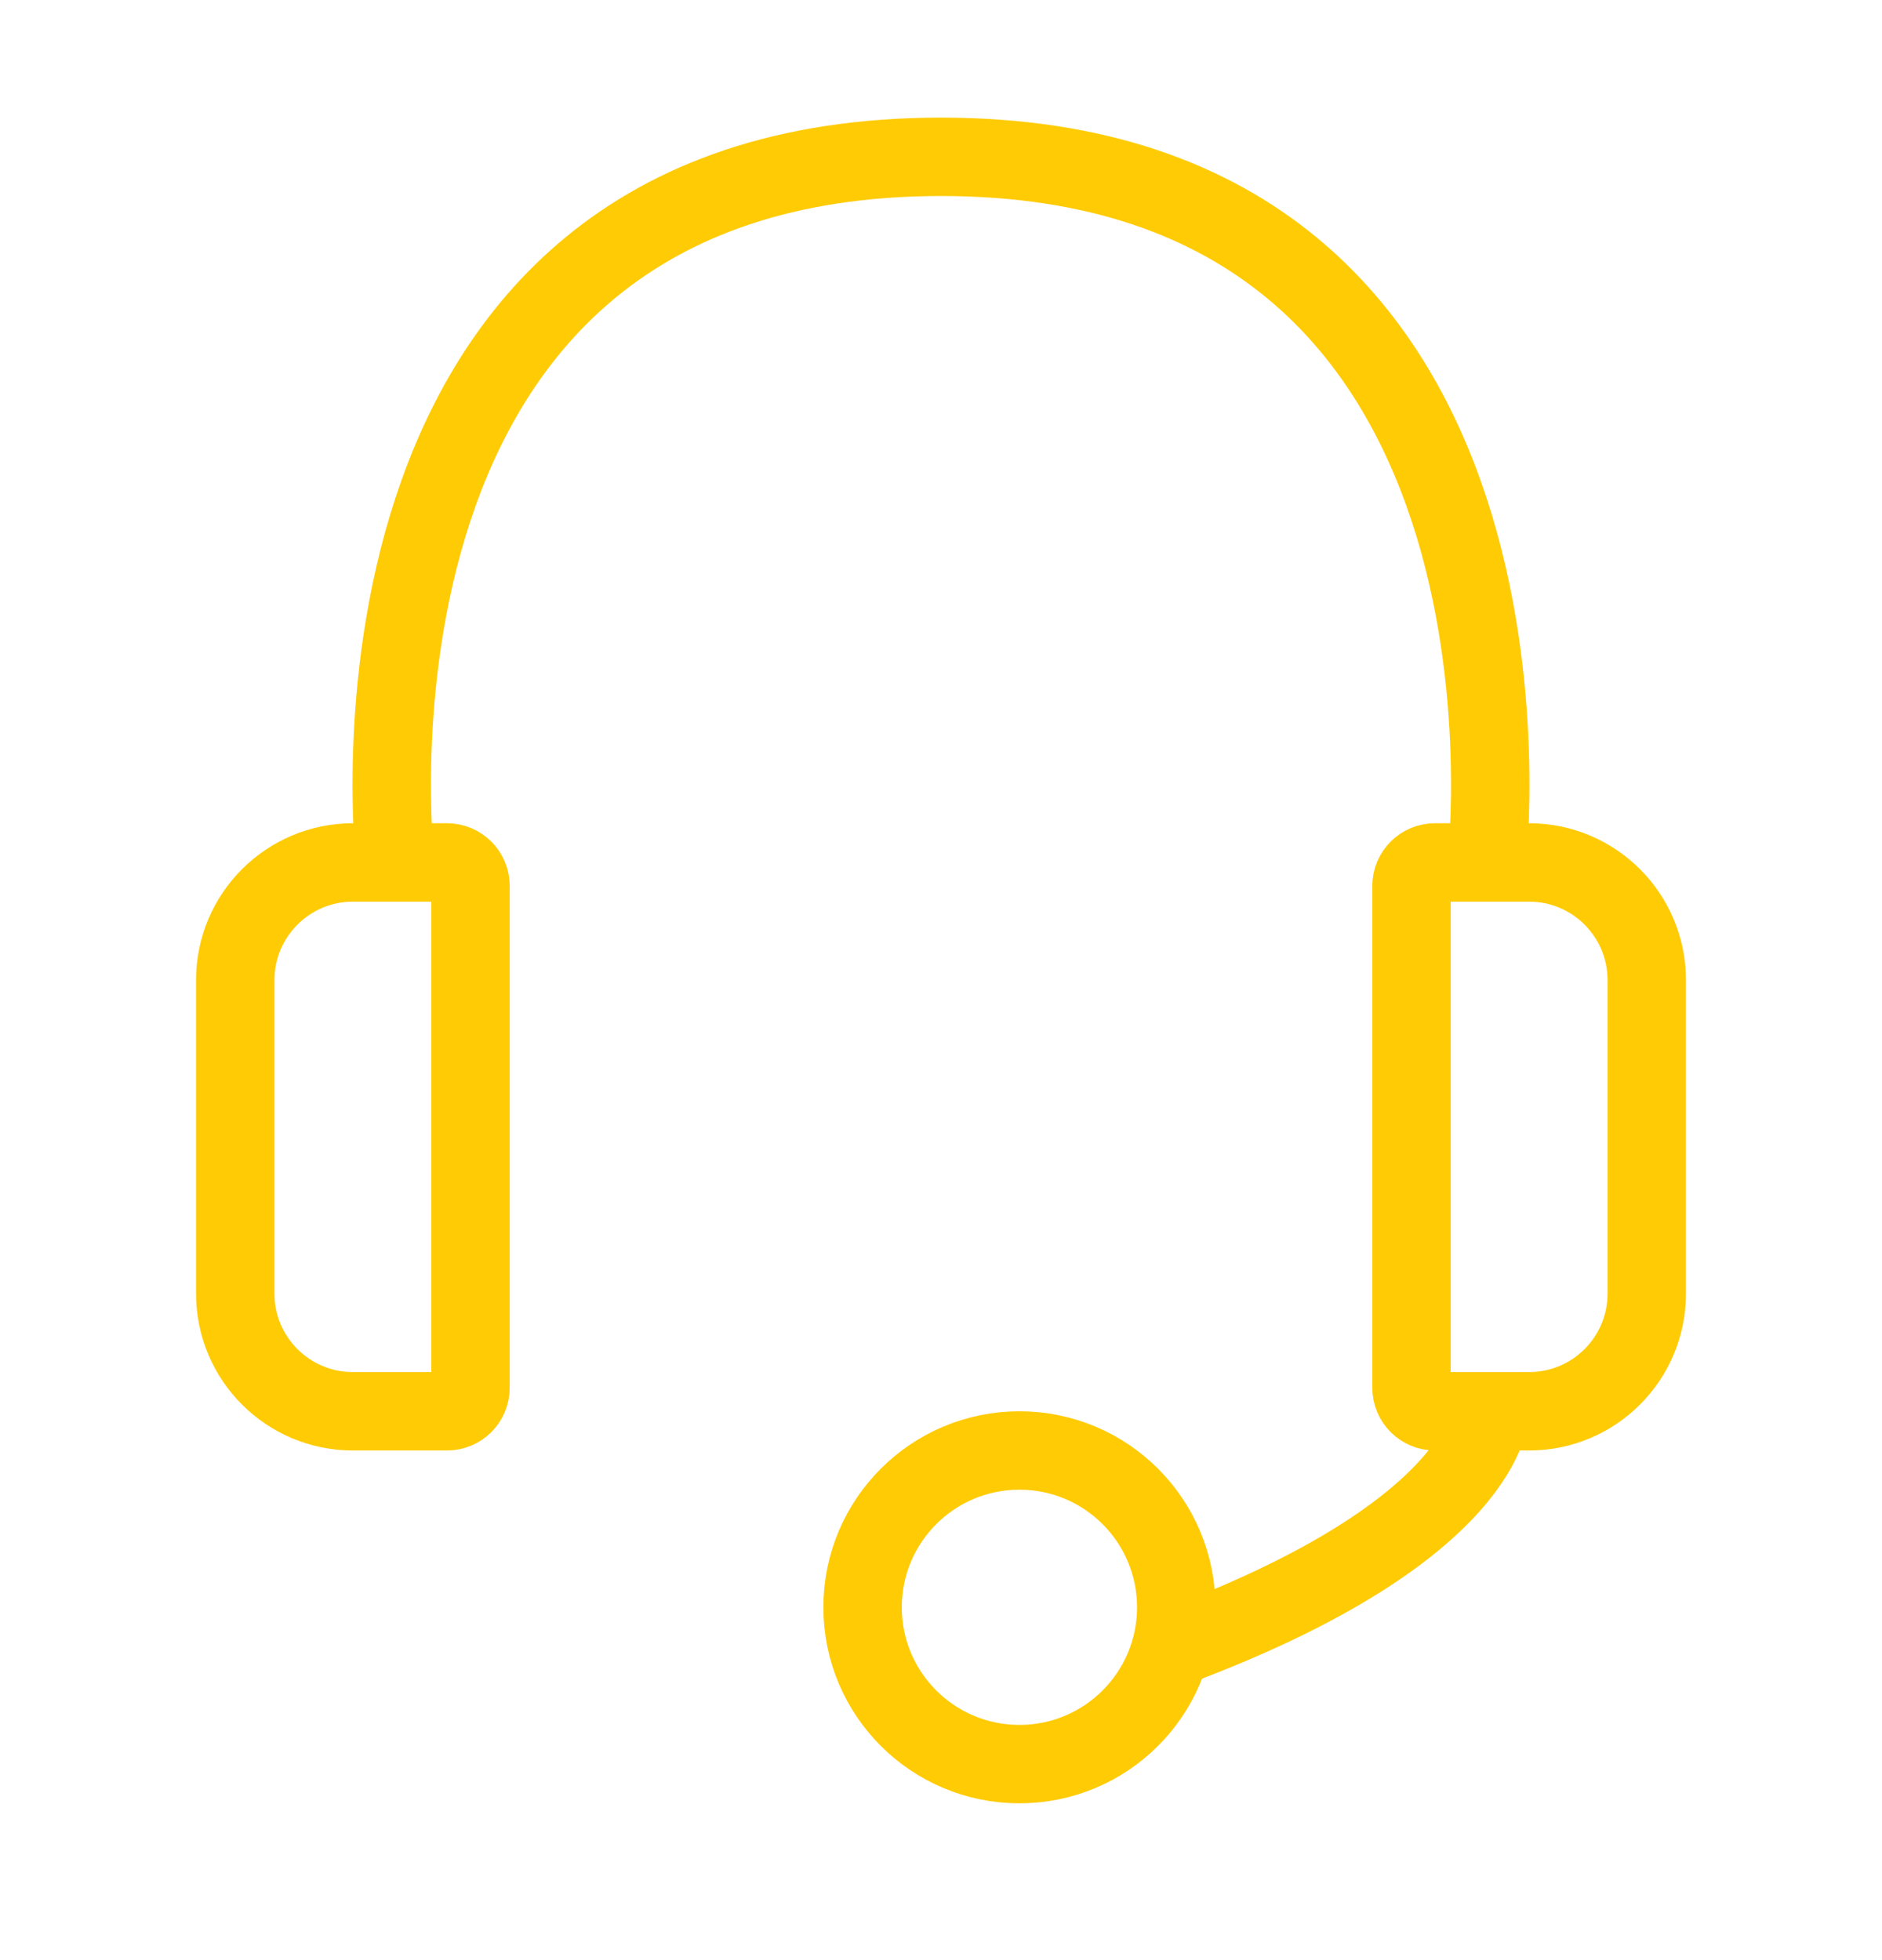 <svg width="24" height="25" viewBox="0 0 24 25" fill="none" xmlns="http://www.w3.org/2000/svg">
	<g id="Outline">
		<g id="Group 19994">
			<path id="Vector 150" d="M4.5 11H5.7C5.866 11 6 11.134 6 11.3V17.7C6 17.866 5.866 18 5.7 18H4.5C3.672 18 3 17.328 3 16.5V12.5C3 11.672 3.672 11 4.5 11Z" stroke="#FFCB05" />
			<path id="Vector 151" d="M19.5 11H18.3C18.134 11 18 11.134 18 11.3V17.7C18 17.866 18.134 18 18.3 18H19.5C20.328 18 21 17.328 21 16.5V12.5C21 11.672 20.328 11 19.5 11Z" stroke="#FFCB05" />
			<path id="Vector 149" d="M5.04 11C5.04 11 4 2 12 2C20 2 18.96 11 18.96 11" stroke="#FFCB05" />
			<path id="Vector 152" d="M19 18C19 18 19 19.5 15 21" stroke="#FFCB05" />
			<circle id="Ellipse 52" cx="13" cy="20.5" r="2" stroke="#FFCB05" />
		</g>
	</g>
</svg>
